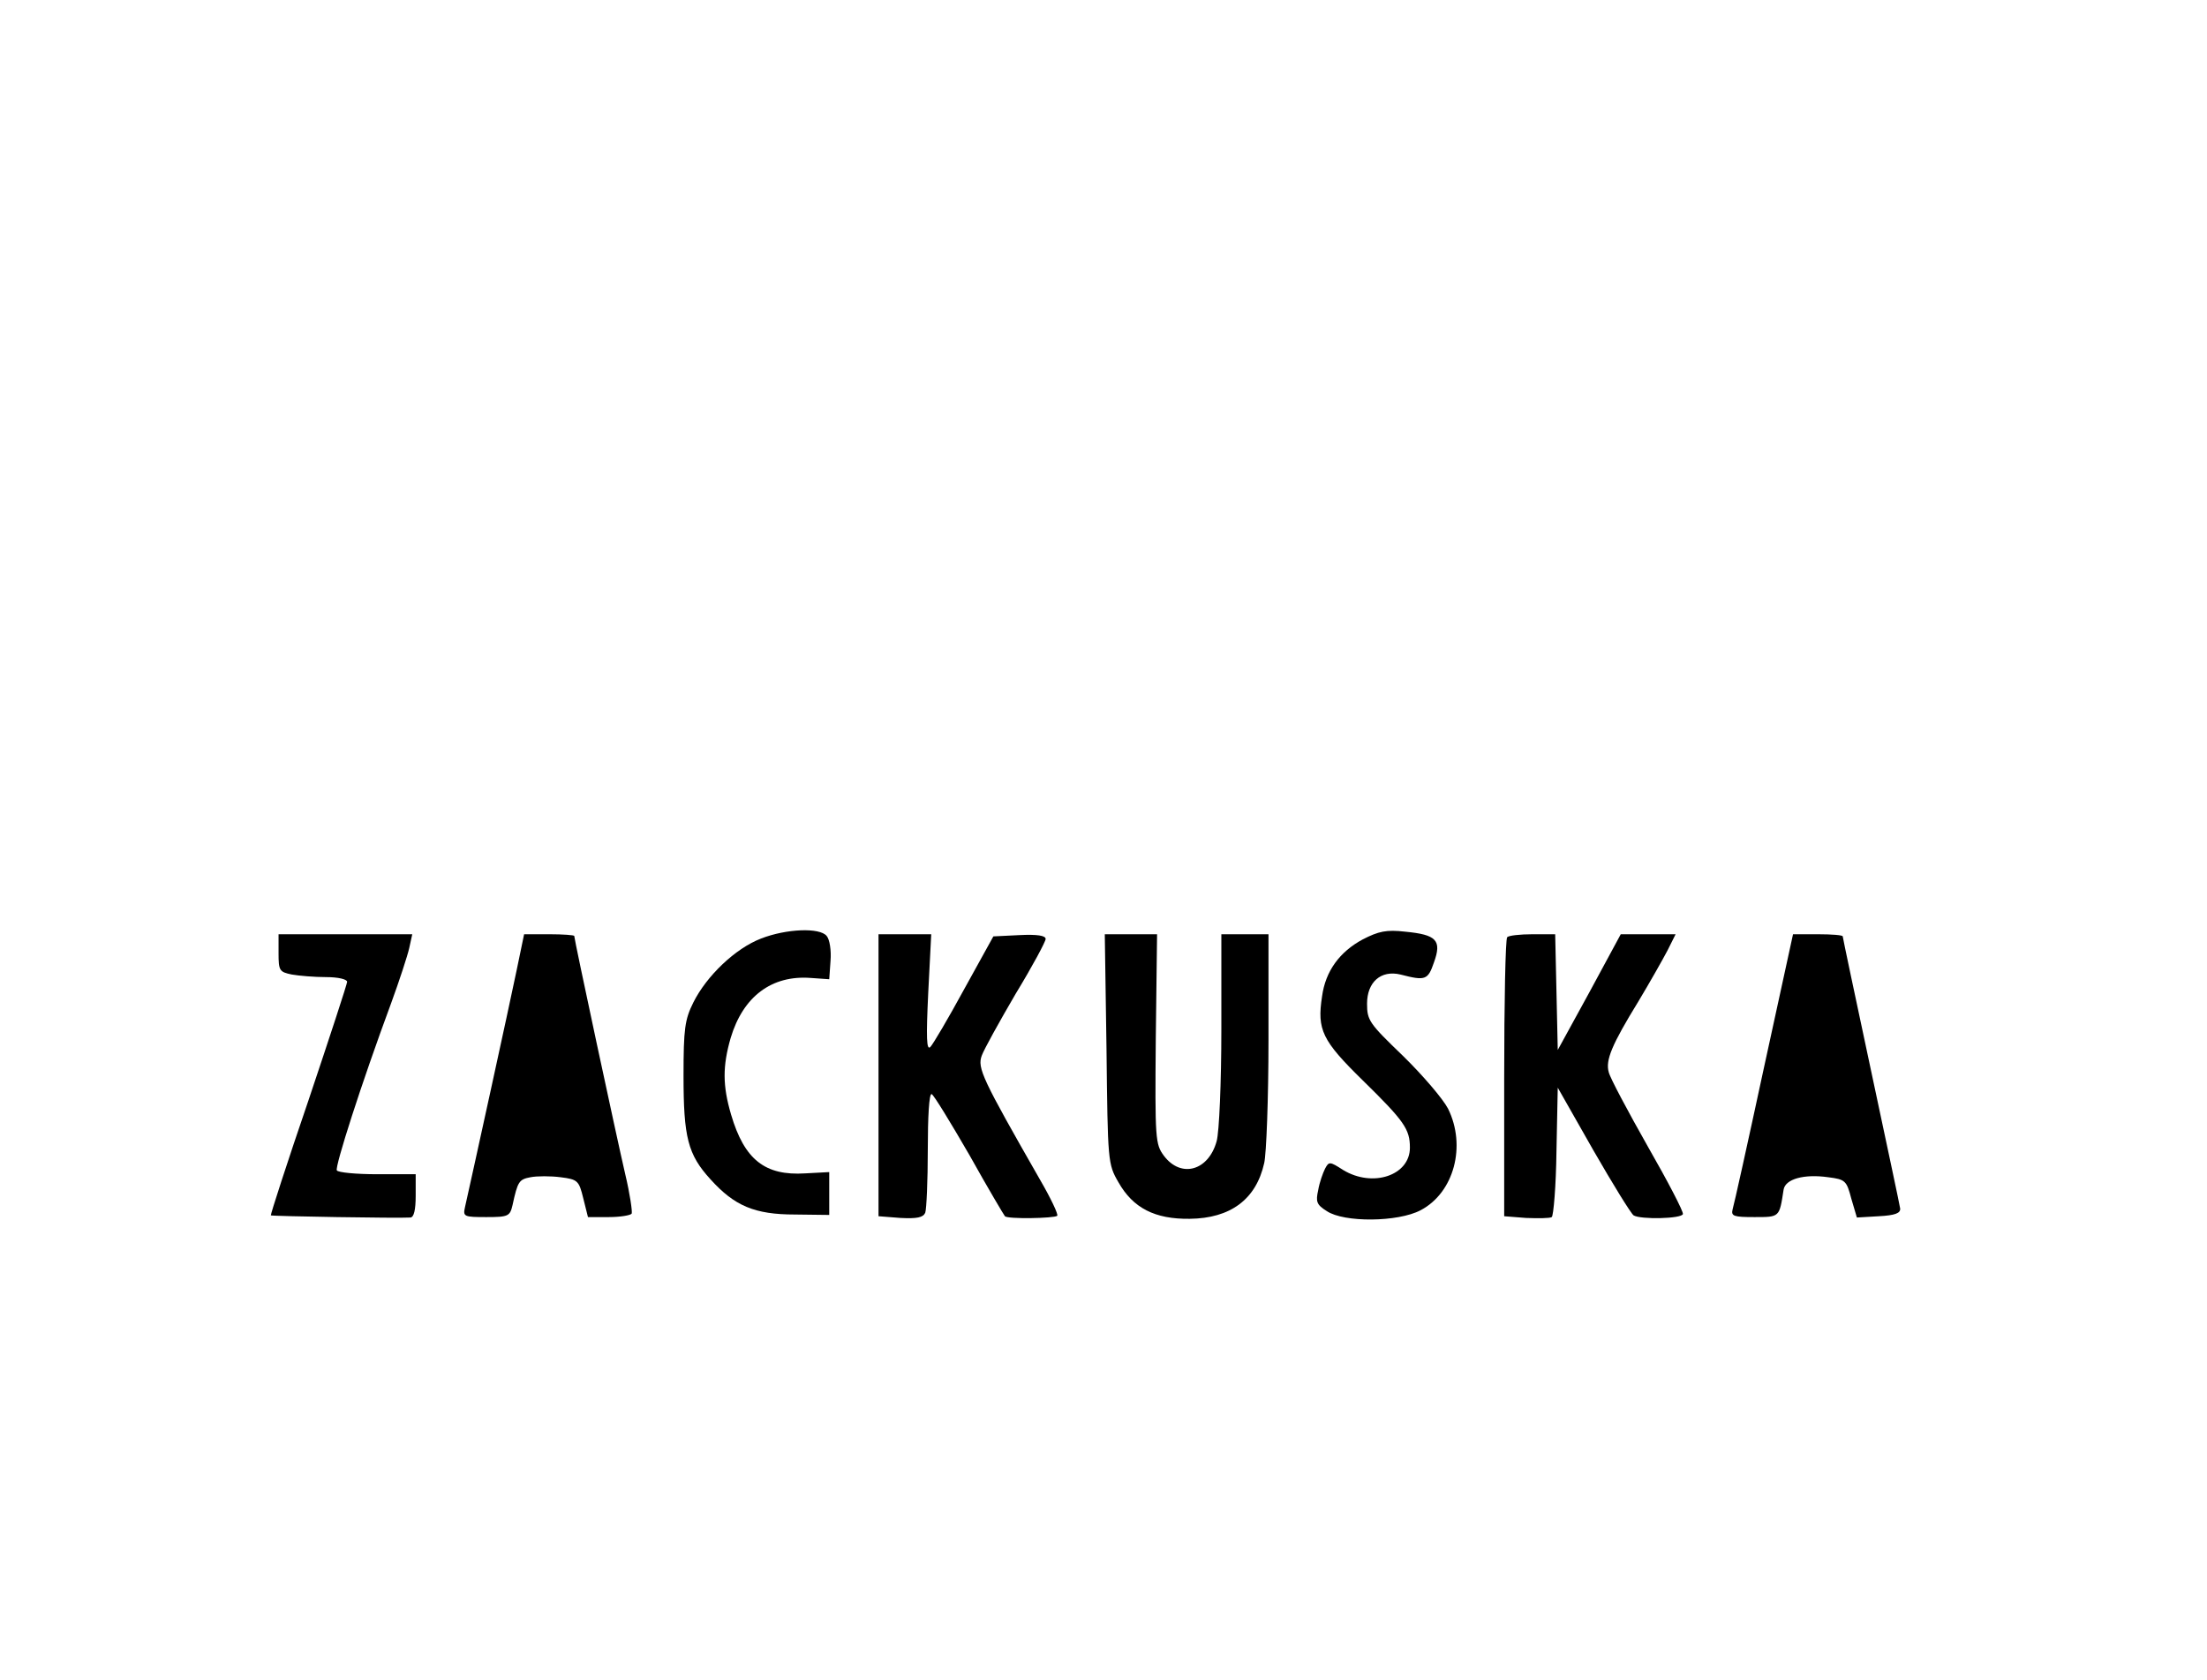 <?xml version="1.0" standalone="no"?>
<!DOCTYPE svg PUBLIC "-//W3C//DTD SVG 20010904//EN"
 "http://www.w3.org/TR/2001/REC-SVG-20010904/DTD/svg10.dtd">
<svg version="1.0" xmlns="http://www.w3.org/2000/svg"
 width="515pt" height="392pt" viewBox="0 0 515 392"
 preserveAspectRatio="xMidYMid meet">
<g transform="translate(0,392) scale(0.1,-0.1)"
fill="#000000" stroke="none">
<path d="M1776 1730 c-60 -23 -127 -87 -158 -149 -20 -40 -23 -62 -23 -171 0
-144 10 -184 63 -242 56 -62 103 -82 197 -82 l80 -1 0 50 0 50 -56 -3 c-94 -6
-142 32 -173 137 -20 68 -20 113 -1 179 29 97 96 147 187 140 l43 -3 3 43 c2
24 -2 50 -9 58 -16 20 -94 17 -153 -6z"/>
<path d="M3180 1728 c-54 -29 -87 -74 -95 -133 -12 -78 0 -103 95 -196 97 -95
110 -114 110 -157 0 -65 -87 -94 -156 -52 -31 20 -33 20 -42 3 -5 -10 -13 -32
-16 -50 -6 -27 -4 -34 20 -49 40 -27 166 -26 219 2 78 41 107 150 64 237 -12
23 -59 78 -105 123 -79 76 -84 83 -84 122 0 50 32 79 78 68 58 -15 64 -13 78
28 19 52 6 65 -67 72 -44 5 -62 1 -99 -18z"/>
<path d="M650 1696 c0 -41 2 -44 31 -50 17 -3 53 -6 80 -6 28 0 49 -5 49 -11
0 -5 -41 -130 -90 -276 -50 -146 -89 -267 -88 -269 3 -2 298 -7 326 -5 8 1 12
18 12 51 l0 50 -89 0 c-50 0 -92 4 -95 9 -5 8 57 202 127 391 19 52 38 110 42
128 l7 32 -156 0 -156 0 0 -44z"/>
<path d="M1206 1658 c-16 -78 -110 -507 -121 -555 -5 -22 -2 -23 50 -23 51 0
55 2 61 28 12 55 15 60 42 65 15 3 47 3 70 0 40 -5 43 -8 53 -49 l11 -44 49 0
c26 0 50 4 53 8 2 4 -4 46 -15 92 -20 86 -119 548 -119 556 0 2 -26 4 -58 4
l-59 0 -17 -82z"/>
<path d="M2050 1411 l0 -329 51 -4 c39 -2 53 1 58 12 3 8 6 75 6 148 0 75 3
131 9 129 5 -2 44 -66 88 -142 43 -77 81 -141 83 -143 6 -7 115 -5 122 1 3 3
-15 41 -40 84 -135 236 -147 261 -136 290 5 14 41 79 79 144 39 64 70 122 70
128 0 8 -20 11 -61 9 l-61 -3 -68 -123 c-37 -68 -73 -129 -79 -135 -9 -9 -10
21 -5 126 l7 137 -61 0 -62 0 0 -329z"/>
<path d="M2582 1473 c3 -264 3 -269 28 -312 34 -60 85 -86 166 -85 95 1 155
45 174 130 5 21 10 150 10 287 l0 247 -55 0 -55 0 0 -222 c0 -124 -5 -240 -11
-261 -19 -69 -83 -87 -123 -34 -20 27 -21 38 -19 273 l3 244 -61 0 -61 0 4
-267z"/>
<path d="M3517 1733 c-4 -3 -7 -151 -7 -329 l0 -322 51 -4 c28 -1 55 -1 60 2
4 3 10 72 11 154 l3 148 83 -146 c46 -80 88 -148 94 -152 16 -10 112 -8 115 3
2 5 -35 76 -82 158 -47 83 -88 160 -91 173 -8 28 7 64 69 165 27 45 57 98 68
119 l19 38 -64 0 -64 0 -73 -135 -74 -135 -3 135 -3 135 -53 0 c-29 0 -56 -3
-59 -7z"/>
<path d="M4116 1428 c-37 -172 -70 -321 -73 -330 -4 -16 3 -18 51 -18 59 0 58
-1 68 64 4 25 48 37 104 29 40 -5 43 -8 54 -50 l13 -44 51 3 c38 2 51 7 50 18
-1 8 -32 153 -68 322 -36 169 -66 310 -66 313 0 3 -26 5 -58 5 l-58 0 -68
-312z"/>
</g>
</svg>
